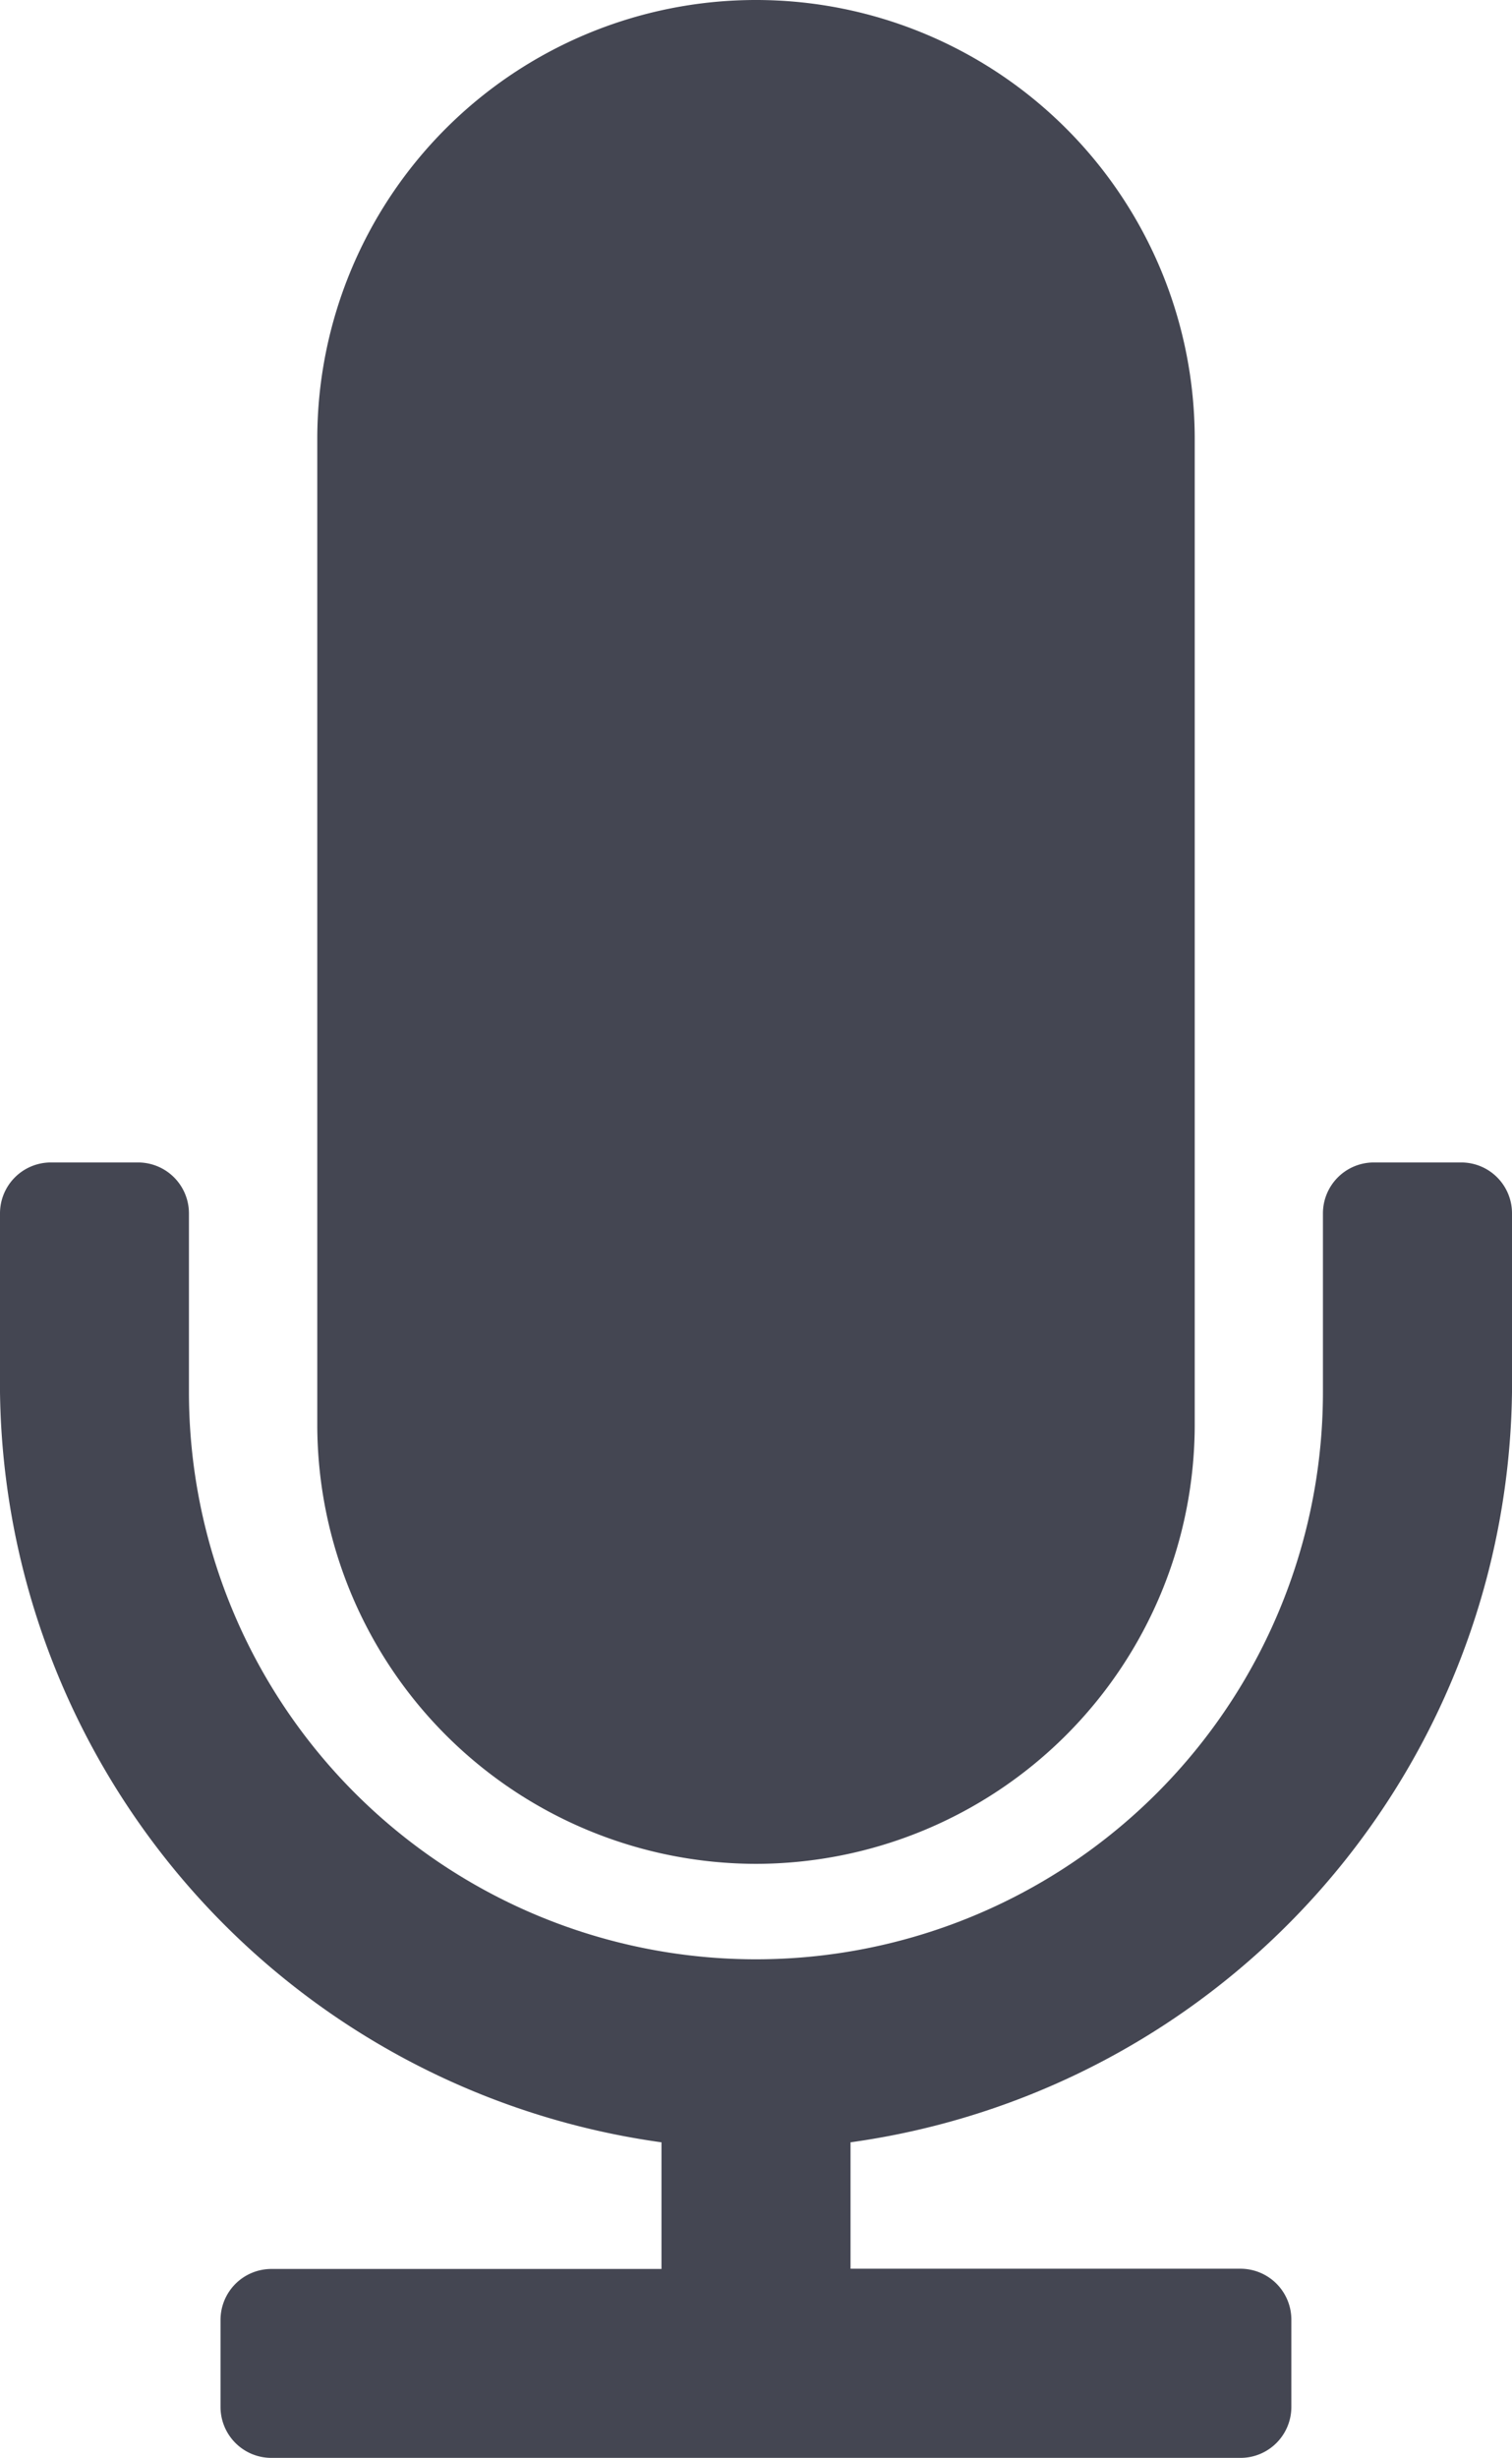 <svg xmlns="http://www.w3.org/2000/svg" width="12.924" height="21" viewBox="0 0 12.924 21">
  <g id="voice" transform="translate(-18.588)">
    <g id="Group_159" data-name="Group 159" transform="translate(18.588)">
      <path id="Path_45" data-name="Path 45" d="M34.821,15.923a3.754,3.754,0,0,0,3.75-3.75V3.75a3.75,3.75,0,0,0-7.5,0v8.423A3.754,3.754,0,0,0,34.821,15.923Z" transform="translate(-28.359)" fill="#444652"/>
      <path id="Path_46" data-name="Path 46" d="M31.077,45.715h-.747a.435.435,0,0,0-.434.434v1.527a4.846,4.846,0,1,1-9.693,0V46.149a.435.435,0,0,0-.434-.434h-.747a.435.435,0,0,0-.434.434v1.527a6.554,6.554,0,0,0,5.654,6.41v1.082H20.907a.435.435,0,0,0-.434.434v.746a.435.435,0,0,0,.434.434h8.285a.435.435,0,0,0,.434-.434V55.6a.435.435,0,0,0-.434-.434H25.858V54.086a6.554,6.554,0,0,0,5.654-6.41V46.149A.434.434,0,0,0,31.077,45.715Z" transform="translate(-18.588 -35.784)" fill="#444652"/>
    </g>
  </g>
</svg>

